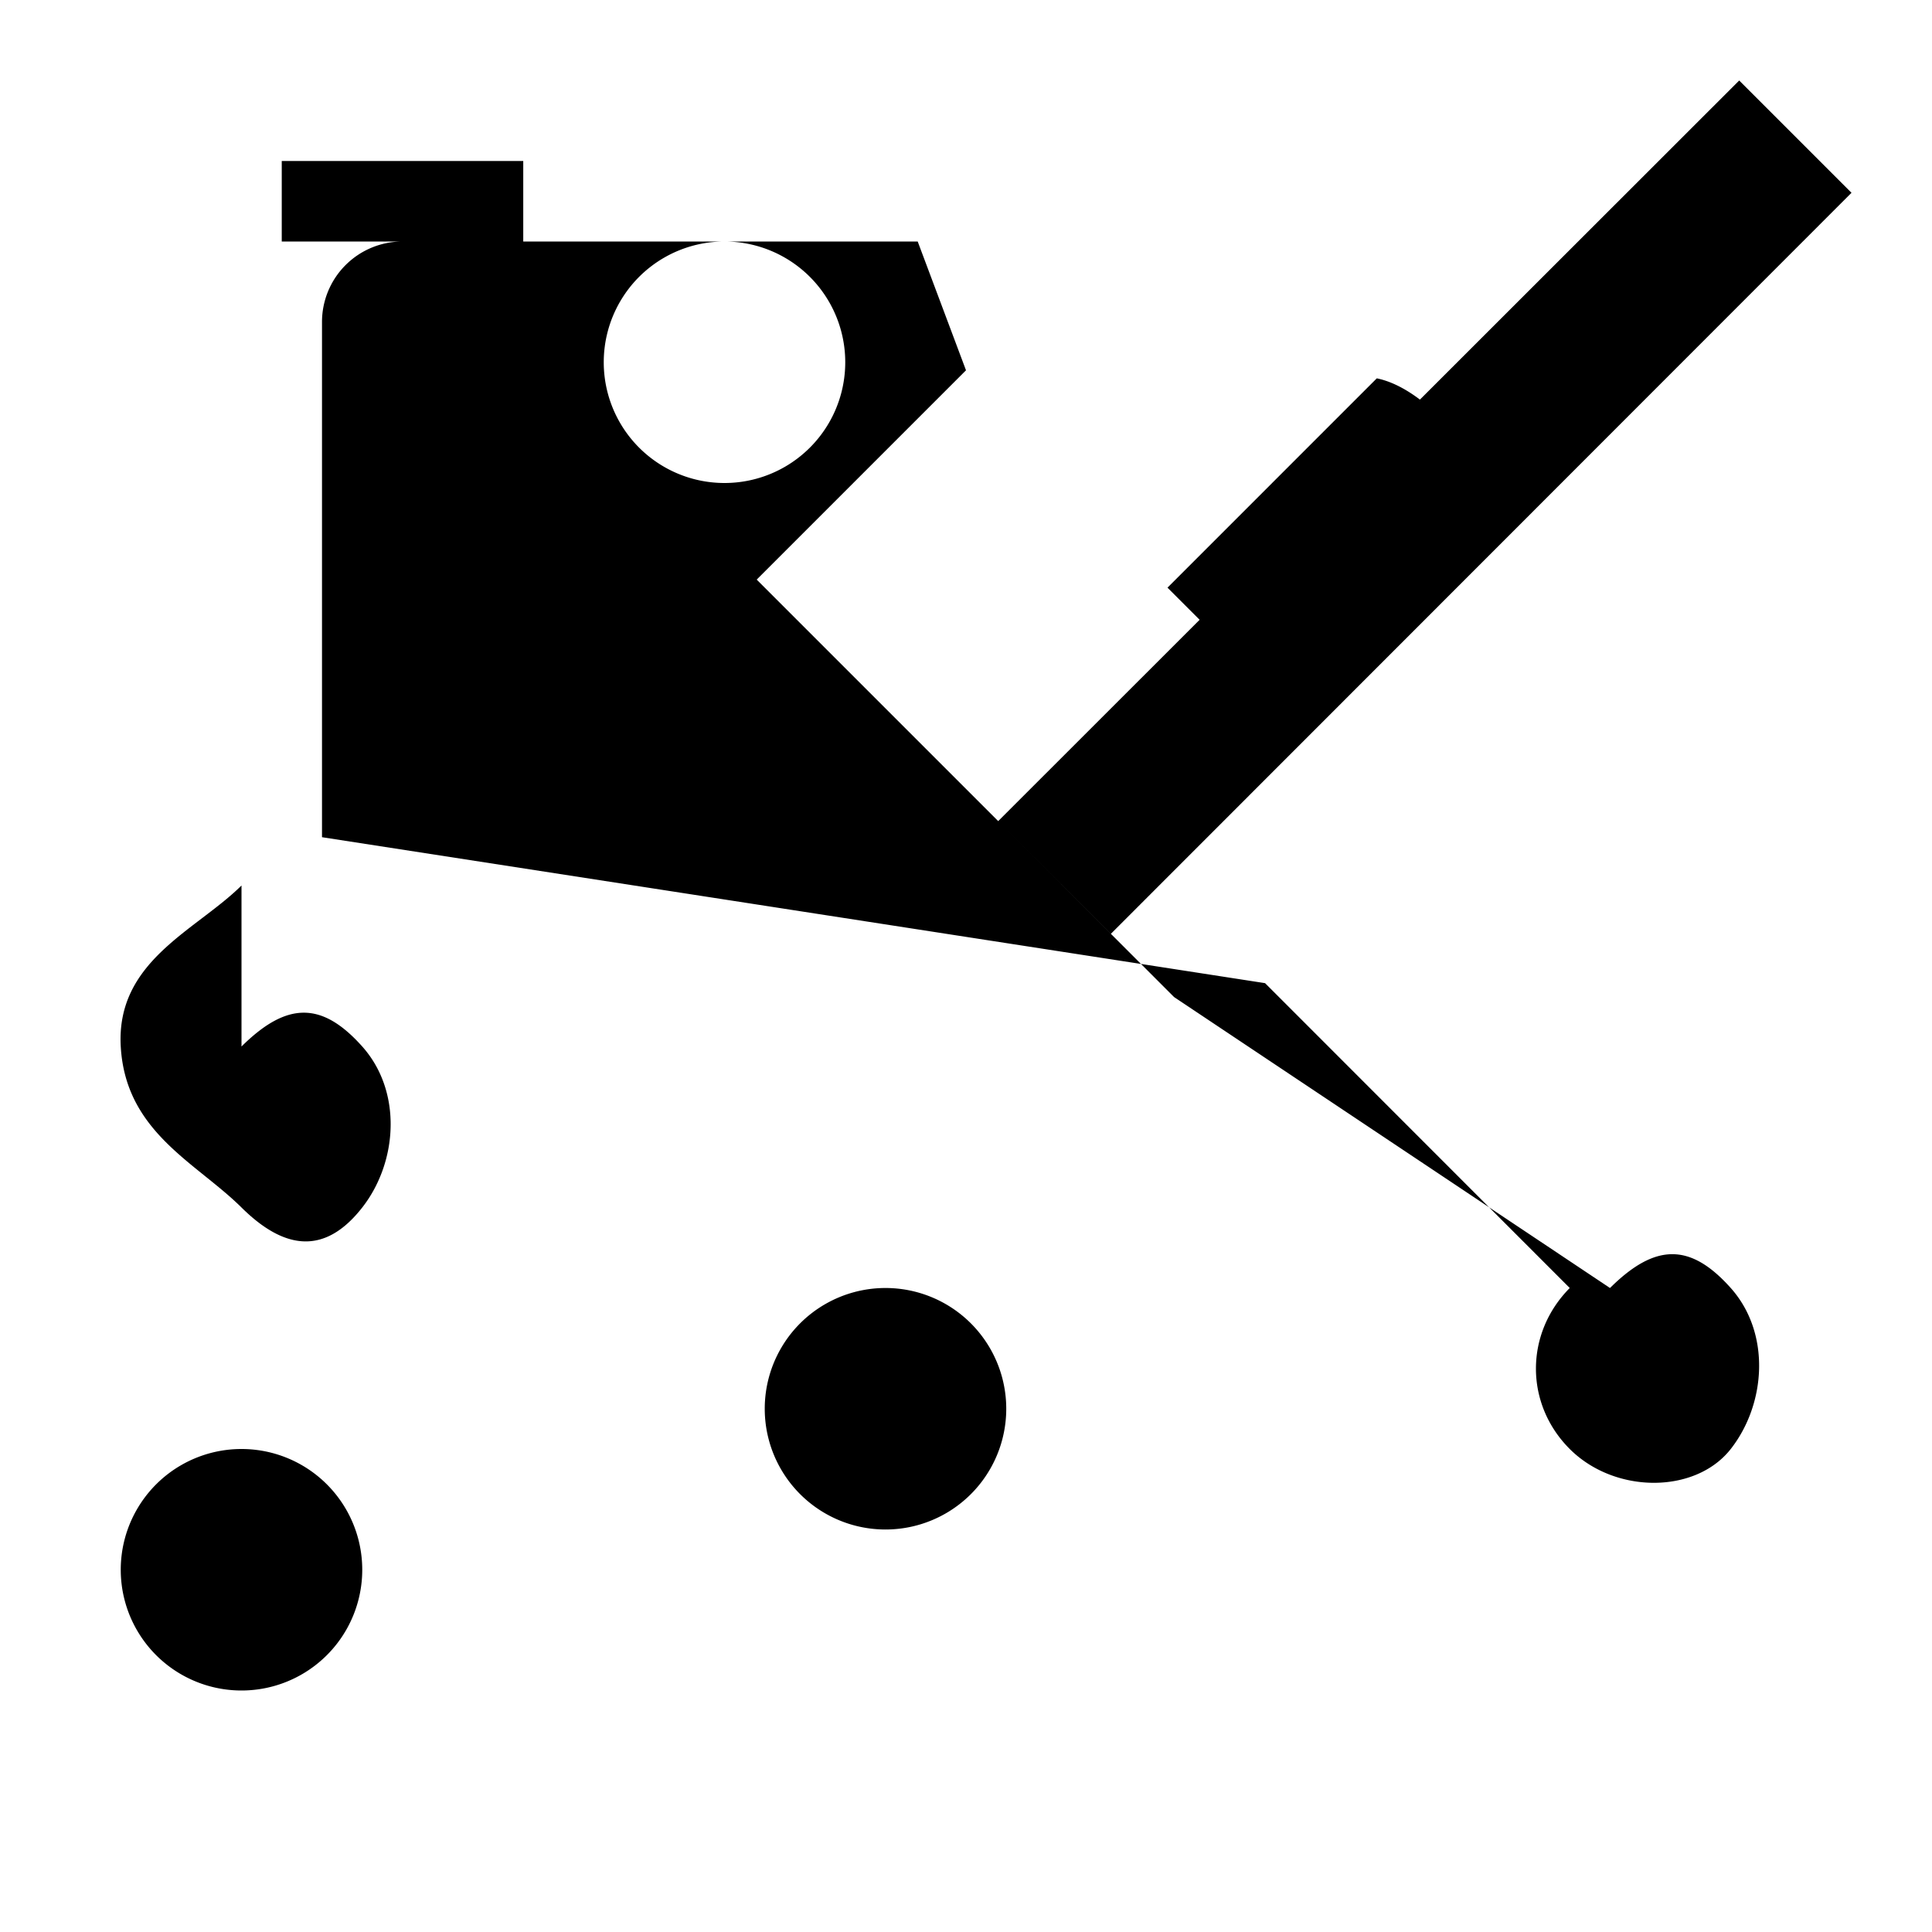 <svg xmlns="http://www.w3.org/2000/svg" class="icon icon-icon-satellite" viewBox="0 0 24 24">
    <path d="M0 0h24v24H0z" fill="none"/>
    <path d="M4 10.4V4a1 1 0 0 1 1-1h6.4L12 4.6 9.4 7.2 13.8 11.6 23 2.395 21.605 1 12.4 10.2l2.185 2.186L20 16c.564-.56 1-.56 1.5 0s .439 1.44 0 2c-.439.56-1.44 .56-2 0s-.56-1.435 0-2l-3.785-3.787zM15.803 8.6l2.6-2.6c-.2-.6-.8-1.2-1.3-1.3l-2.6 2.6 1.3 1.3zM3 13c.565-.56 1-.56 1.5 0s .44 1.437 0 2-.935 .56-1.5 0-1.44-.937-1.5-2 .935-1.44 1.5-2zm0 5a1.5 1.5 0 1 0 0 3 1.5 1.5 0 0 0 0-3zm8-2a1.5 1.5 0 1 1 0 3 1.5 1.5 0 0 1 0-3zM9 3a1.5 1.5 0 1 0 0 3 1.5 1.5 0 0 0 0-3zM3.5 3h3V2h-3v1z" />
</svg>
